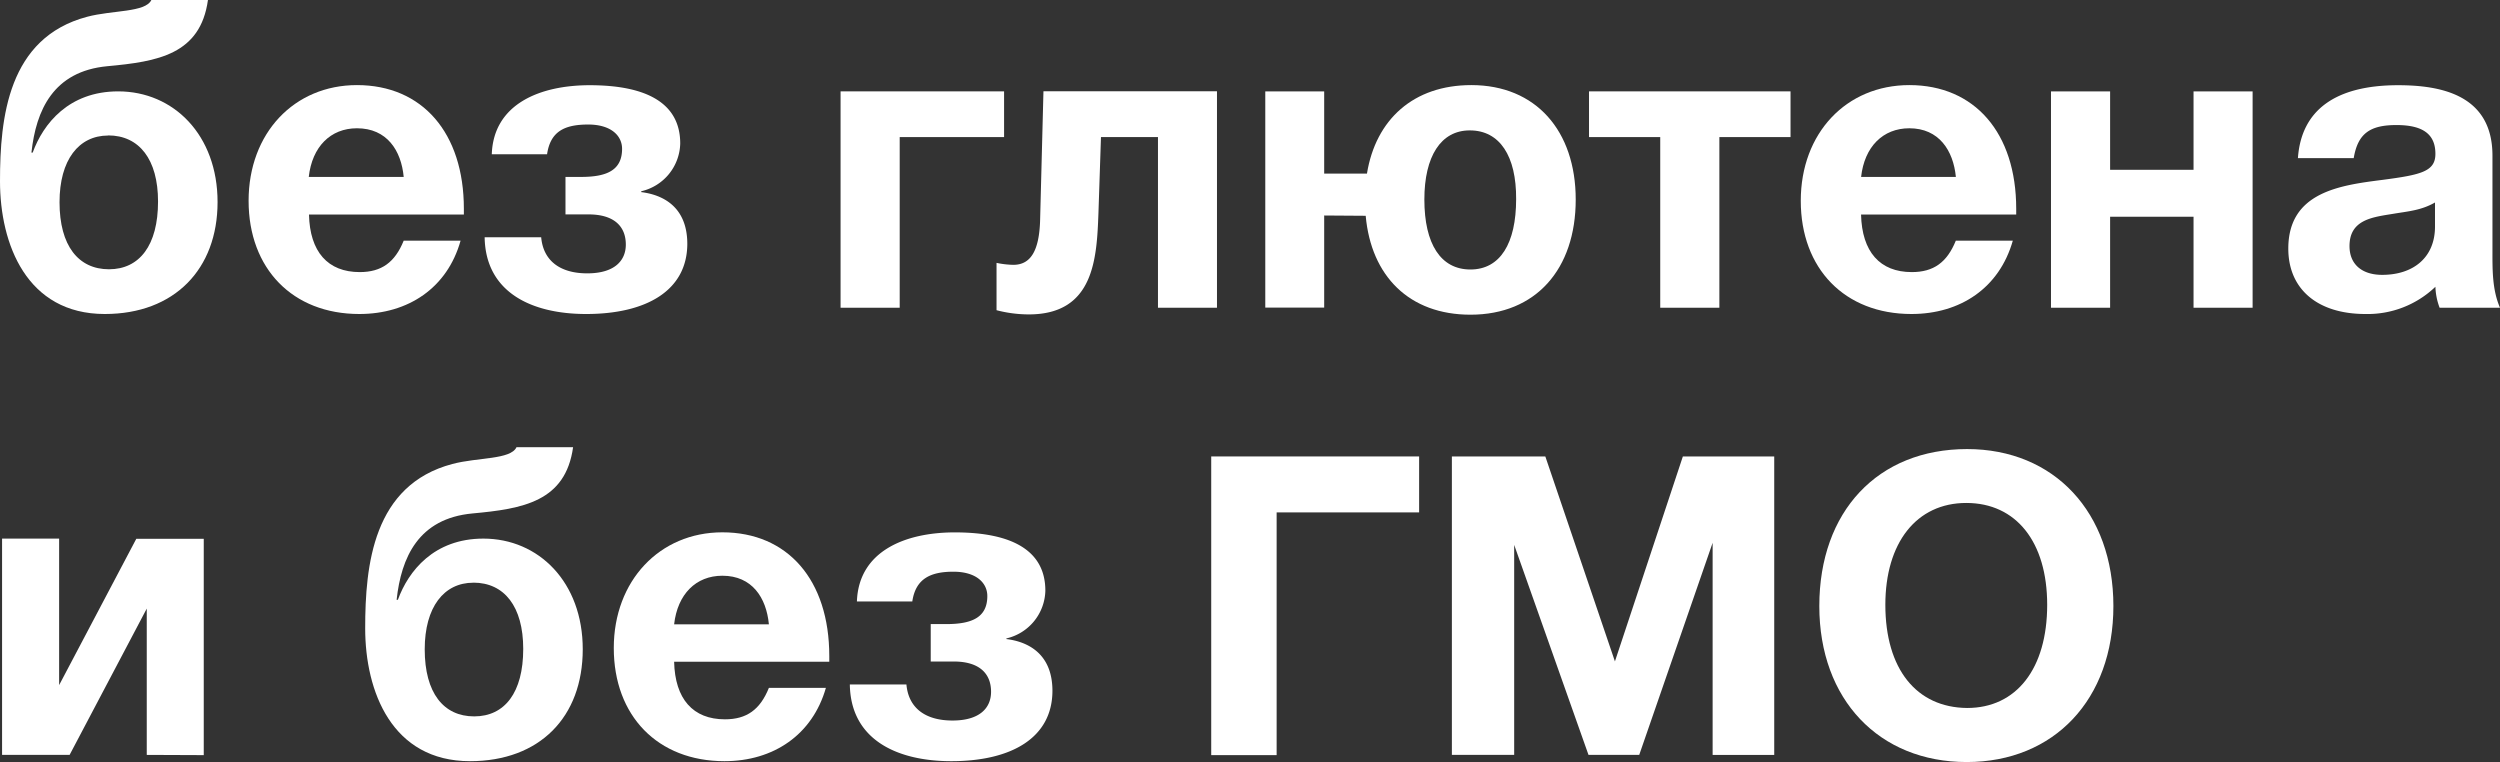 <svg id="Isolation_Mode" data-name="Isolation Mode" xmlns="http://www.w3.org/2000/svg" viewBox="0 0 434.23 132.36"><rect x="0" y="0" width="434.23" height="132.36" fill="#333333" stroke="none"/><defs><style>.cls-1{fill:#fff;}</style></defs><path class="cls-1" d="M18.2,54.54C4.66,54.54,0,42.45,0,31.46S1.38,6.55,15.15,2.91C19.51,1.75,25.27,2.18,26.29,0h9.83c-1.31,9.47-8.74,10.7-17.48,11.5-9.39.88-12.38,7.65-13.18,15h.22c1.82-5,6.26-10.63,14.85-10.63,9.62,0,17.26,7.58,17.26,19.23S30.29,54.54,18.2,54.54Zm.59-31c-5.1,0-8.45,4.22-8.45,11.58,0,7.57,3.28,11.65,8.59,11.65S27.45,42.6,27.45,35C27.45,27.67,24.17,23.52,18.79,23.52Z"/><path class="cls-1" d="M62.41,54.54c-11.58,0-19.23-7.87-19.23-19.66S51.12,14.78,62,14.78c11.36,0,18.57,8.3,18.57,21.48v1H53.67c.14,6.48,3.27,10,8.81,10,3.78,0,6.11-1.68,7.64-5.46H80C77.7,50,70.92,54.54,62.41,54.54ZM62,22.28c-4.59,0-7.79,3.21-8.37,8.45H70.12C69.69,26.14,67.21,22.28,62,22.28Z"/><path class="cls-1" d="M101.8,54.54c-9.39,0-17.47-3.71-17.62-13.33H94c.36,4.08,3.28,6.27,8,6.27s6.7-2.19,6.7-5c0-3.13-2-5.24-6.48-5.24h-4V30.73h2.7c4.37,0,7.13-1.09,7.13-4.88,0-2.26-1.89-4.22-5.89-4.22-4.16,0-6.56,1.23-7.14,5.17H85.42c.29-8.74,8.37-12,17-12,9.91,0,15.73,3.13,15.73,10.12a8.73,8.73,0,0,1-6.77,8.3v.15c3.57.44,8,2.4,8,9C119.35,50.46,112.29,54.54,101.8,54.54Z"/><path class="cls-1" d="M156.27,23.81V53.45H146V15.87h28.4v7.94Z"/><path class="cls-1" d="M201.13,53.45V23.81h-9.9l-.44,13.25c-.29,7.79-.73,17.55-12.09,17.55a22.21,22.21,0,0,1-5.61-.73V45.66A15.68,15.68,0,0,0,176,46c3,0,4.51-2.4,4.66-7.79l.58-22.36h30.14V53.45Z"/><path class="cls-1" d="M230,37.43v16H219.77V15.87H230V30.15h7.43c1.53-9.4,8.08-15.37,18.13-15.37,11.21,0,18.13,7.94,18.13,19.88,0,12.09-6.92,20-18.28,20-10.63,0-17.26-6.7-18.2-17.18Zm25.27-14.78c-5,0-7.87,4.51-7.87,12,0,7.72,2.84,12.16,8,12.16s7.94-4.51,7.94-12.23C263.39,27.09,260.48,22.65,255.31,22.65Z"/><path class="cls-1" d="M298.64,23.81V53.45H288.37V23.81H276V15.87h35v7.94Z"/><path class="cls-1" d="M332,54.54c-11.58,0-19.22-7.87-19.22-19.66s7.93-20.1,18.86-20.1c11.35,0,18.56,8.3,18.56,21.48v1H323.25c.15,6.48,3.28,10,8.81,10,3.79,0,6.12-1.68,7.65-5.46h9.9C347.28,50,340.51,54.54,332,54.54Zm-.36-32.26c-4.59,0-7.8,3.21-8.38,8.45h16.46C339.27,26.14,336.79,22.28,331.63,22.28Z"/><path class="cls-1" d="M381,53.45V37.65H366.51v15.8H356.24V15.87h10.27V29.49H381V15.87h10.26V53.45Z"/><path class="cls-1" d="M423.74,53.45a11.32,11.32,0,0,1-.73-3.64,17,17,0,0,1-12.16,4.73c-8.3,0-13.39-4.3-13.39-11.36,0-9.83,9-11,16.38-11.94,6.7-.88,9.17-1.46,9.17-4.52,0-3.42-2.18-5-6.77-5s-6.7,1.46-7.42,5.75h-9.69c.58-8.37,6.55-12.67,17.4-12.67,7.58,0,16.39,1.75,16.39,12.23V43.25c0,3.42-.08,7,1.31,10.2Zm-8.08-16.31c-3.57.58-7.57,1-7.57,5.6,0,3.13,2.11,5,5.68,5,5.39,0,9.17-3,9.17-8.38V35.17C420.54,36.55,418.28,36.7,415.66,37.14Z"/><path class="cls-1" d="M25.49,131.12V105.71l-13.4,25.41H.36V93.55h9.91V119l13.4-25.41H35.39v37.57Z"/><path class="cls-1" d="M81.63,132.21c-13.54,0-18.2-12.08-18.2-23.08s1.38-24.9,15.14-28.54c4.37-1.17,10.12-.73,11.14-2.91h9.83c-1.31,9.46-8.74,10.7-17.47,11.5-9.4.87-12.38,7.65-13.18,15h.22c1.82-5,6.26-10.63,14.85-10.63,9.61,0,17.26,7.57,17.26,19.22C101.22,124.57,93.72,132.21,81.63,132.21Zm.58-31c-5.09,0-8.44,4.22-8.44,11.57,0,7.58,3.27,11.65,8.59,11.65s8.52-4.15,8.52-11.72C90.88,105.35,87.6,101.2,82.21,101.2Z"/><path class="cls-1" d="M125.83,132.21c-11.58,0-19.22-7.86-19.22-19.66,0-11.65,7.94-20.09,18.86-20.09,11.36,0,18.57,8.3,18.57,21.48v1H117.09c.15,6.48,3.28,10,8.82,10,3.78,0,6.11-1.67,7.64-5.46h9.9C141.12,127.63,134.35,132.21,125.83,132.21ZM125.47,100c-4.59,0-7.79,3.2-8.38,8.44h16.46C133.11,103.82,130.64,100,125.47,100Z"/><path class="cls-1" d="M165.23,132.21c-9.4,0-17.48-3.71-17.62-13.32h9.83c.36,4.08,3.27,6.26,8,6.26s6.7-2.18,6.7-5c0-3.13-2-5.25-6.48-5.25h-4V108.4h2.69c4.37,0,7.14-1.09,7.14-4.87,0-2.26-1.89-4.23-5.9-4.23s-6.55,1.24-7.13,5.17h-9.62c.3-8.74,8.38-12,17-12,9.9,0,15.73,3.13,15.73,10.12a8.73,8.73,0,0,1-6.77,8.3V111c3.56.43,8,2.4,8,9C182.78,128.14,175.71,132.21,165.23,132.21Z"/><path class="cls-1" d="M246.49,89H221.74v42.16H210.38V79.28h36.11Z"/><path class="cls-1" d="M252.18,79.28h16.23l12.09,35.6,11.8-35.6h15.87v51.84h-10.7V94.28l-12.75,36.84h-8.81L263,94.64v36.48H252.18Z"/><path class="cls-1" d="M367.08,105.27c0,16.17-10.26,27.09-25.48,27.09S316,121.51,316,105.27C316,88.82,326.16,78,341.67,78,356.82,78,367.08,89,367.08,105.27Zm-39.61-.22c0,11.15,5.39,17.84,14.2,17.92,8.59,0,13.91-6.85,13.91-17.92,0-10.92-5.39-17.69-14.05-17.69S327.47,94.28,327.47,105.05Z"/></svg>